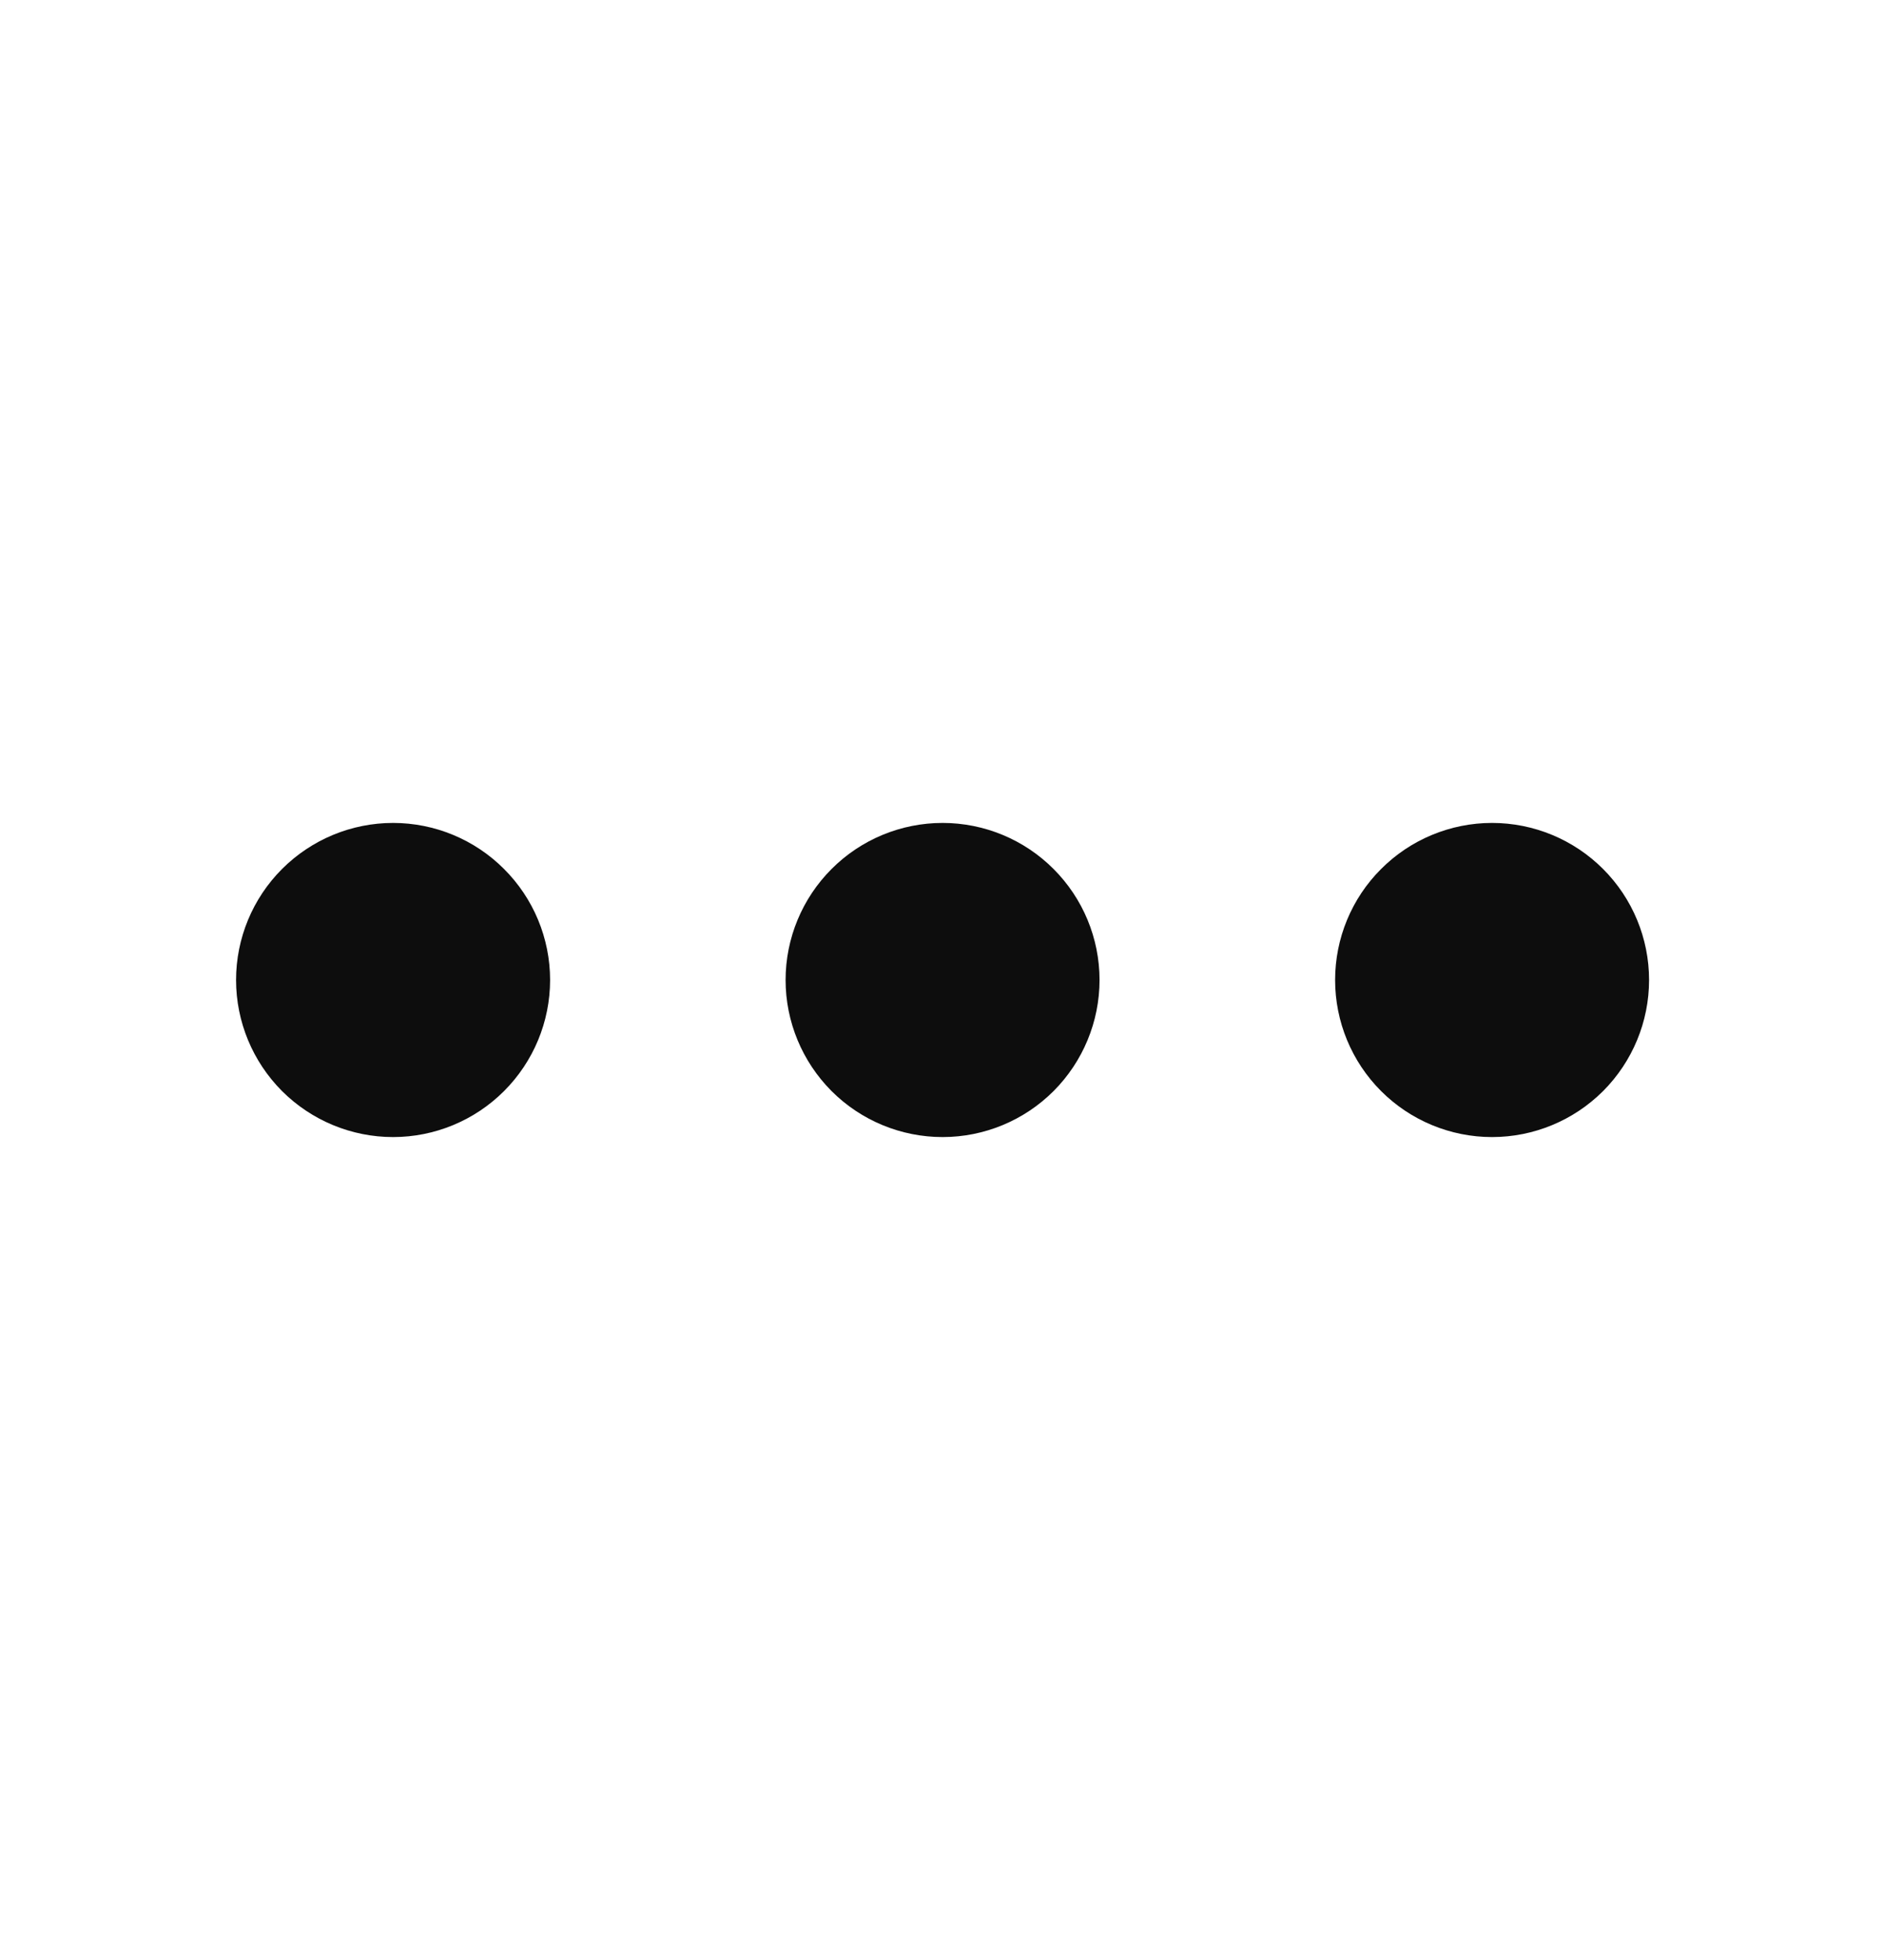 <svg width="25" height="26" viewBox="0 0 25 26" fill="none" xmlns="http://www.w3.org/2000/svg">
<path d="M4.174 13C4.174 13.276 4.284 13.541 4.479 13.737C4.675 13.932 4.94 14.042 5.216 14.042C5.492 14.042 5.757 13.932 5.952 13.737C6.148 13.541 6.258 13.276 6.258 13C6.258 12.724 6.148 12.459 5.952 12.264C5.757 12.068 5.492 11.958 5.216 11.958C4.94 11.958 4.675 12.068 4.479 12.264C4.284 12.459 4.174 12.724 4.174 13ZM11.466 13C11.466 13.276 11.576 13.541 11.771 13.737C11.966 13.932 12.231 14.042 12.508 14.042C12.784 14.042 13.049 13.932 13.244 13.737C13.439 13.541 13.549 13.276 13.549 13C13.549 12.724 13.439 12.459 13.244 12.264C13.049 12.068 12.784 11.958 12.508 11.958C12.231 11.958 11.966 12.068 11.771 12.264C11.576 12.459 11.466 12.724 11.466 13ZM18.758 13C18.758 13.276 18.867 13.541 19.063 13.737C19.258 13.932 19.523 14.042 19.799 14.042C20.076 14.042 20.34 13.932 20.536 13.737C20.731 13.541 20.841 13.276 20.841 13C20.841 12.724 20.731 12.459 20.536 12.264C20.34 12.068 20.076 11.958 19.799 11.958C19.523 11.958 19.258 12.068 19.063 12.264C18.867 12.459 18.758 12.724 18.758 13Z" stroke="#0D0D0D" stroke-width="2.083" stroke-linecap="round" stroke-linejoin="round"/>
</svg>
